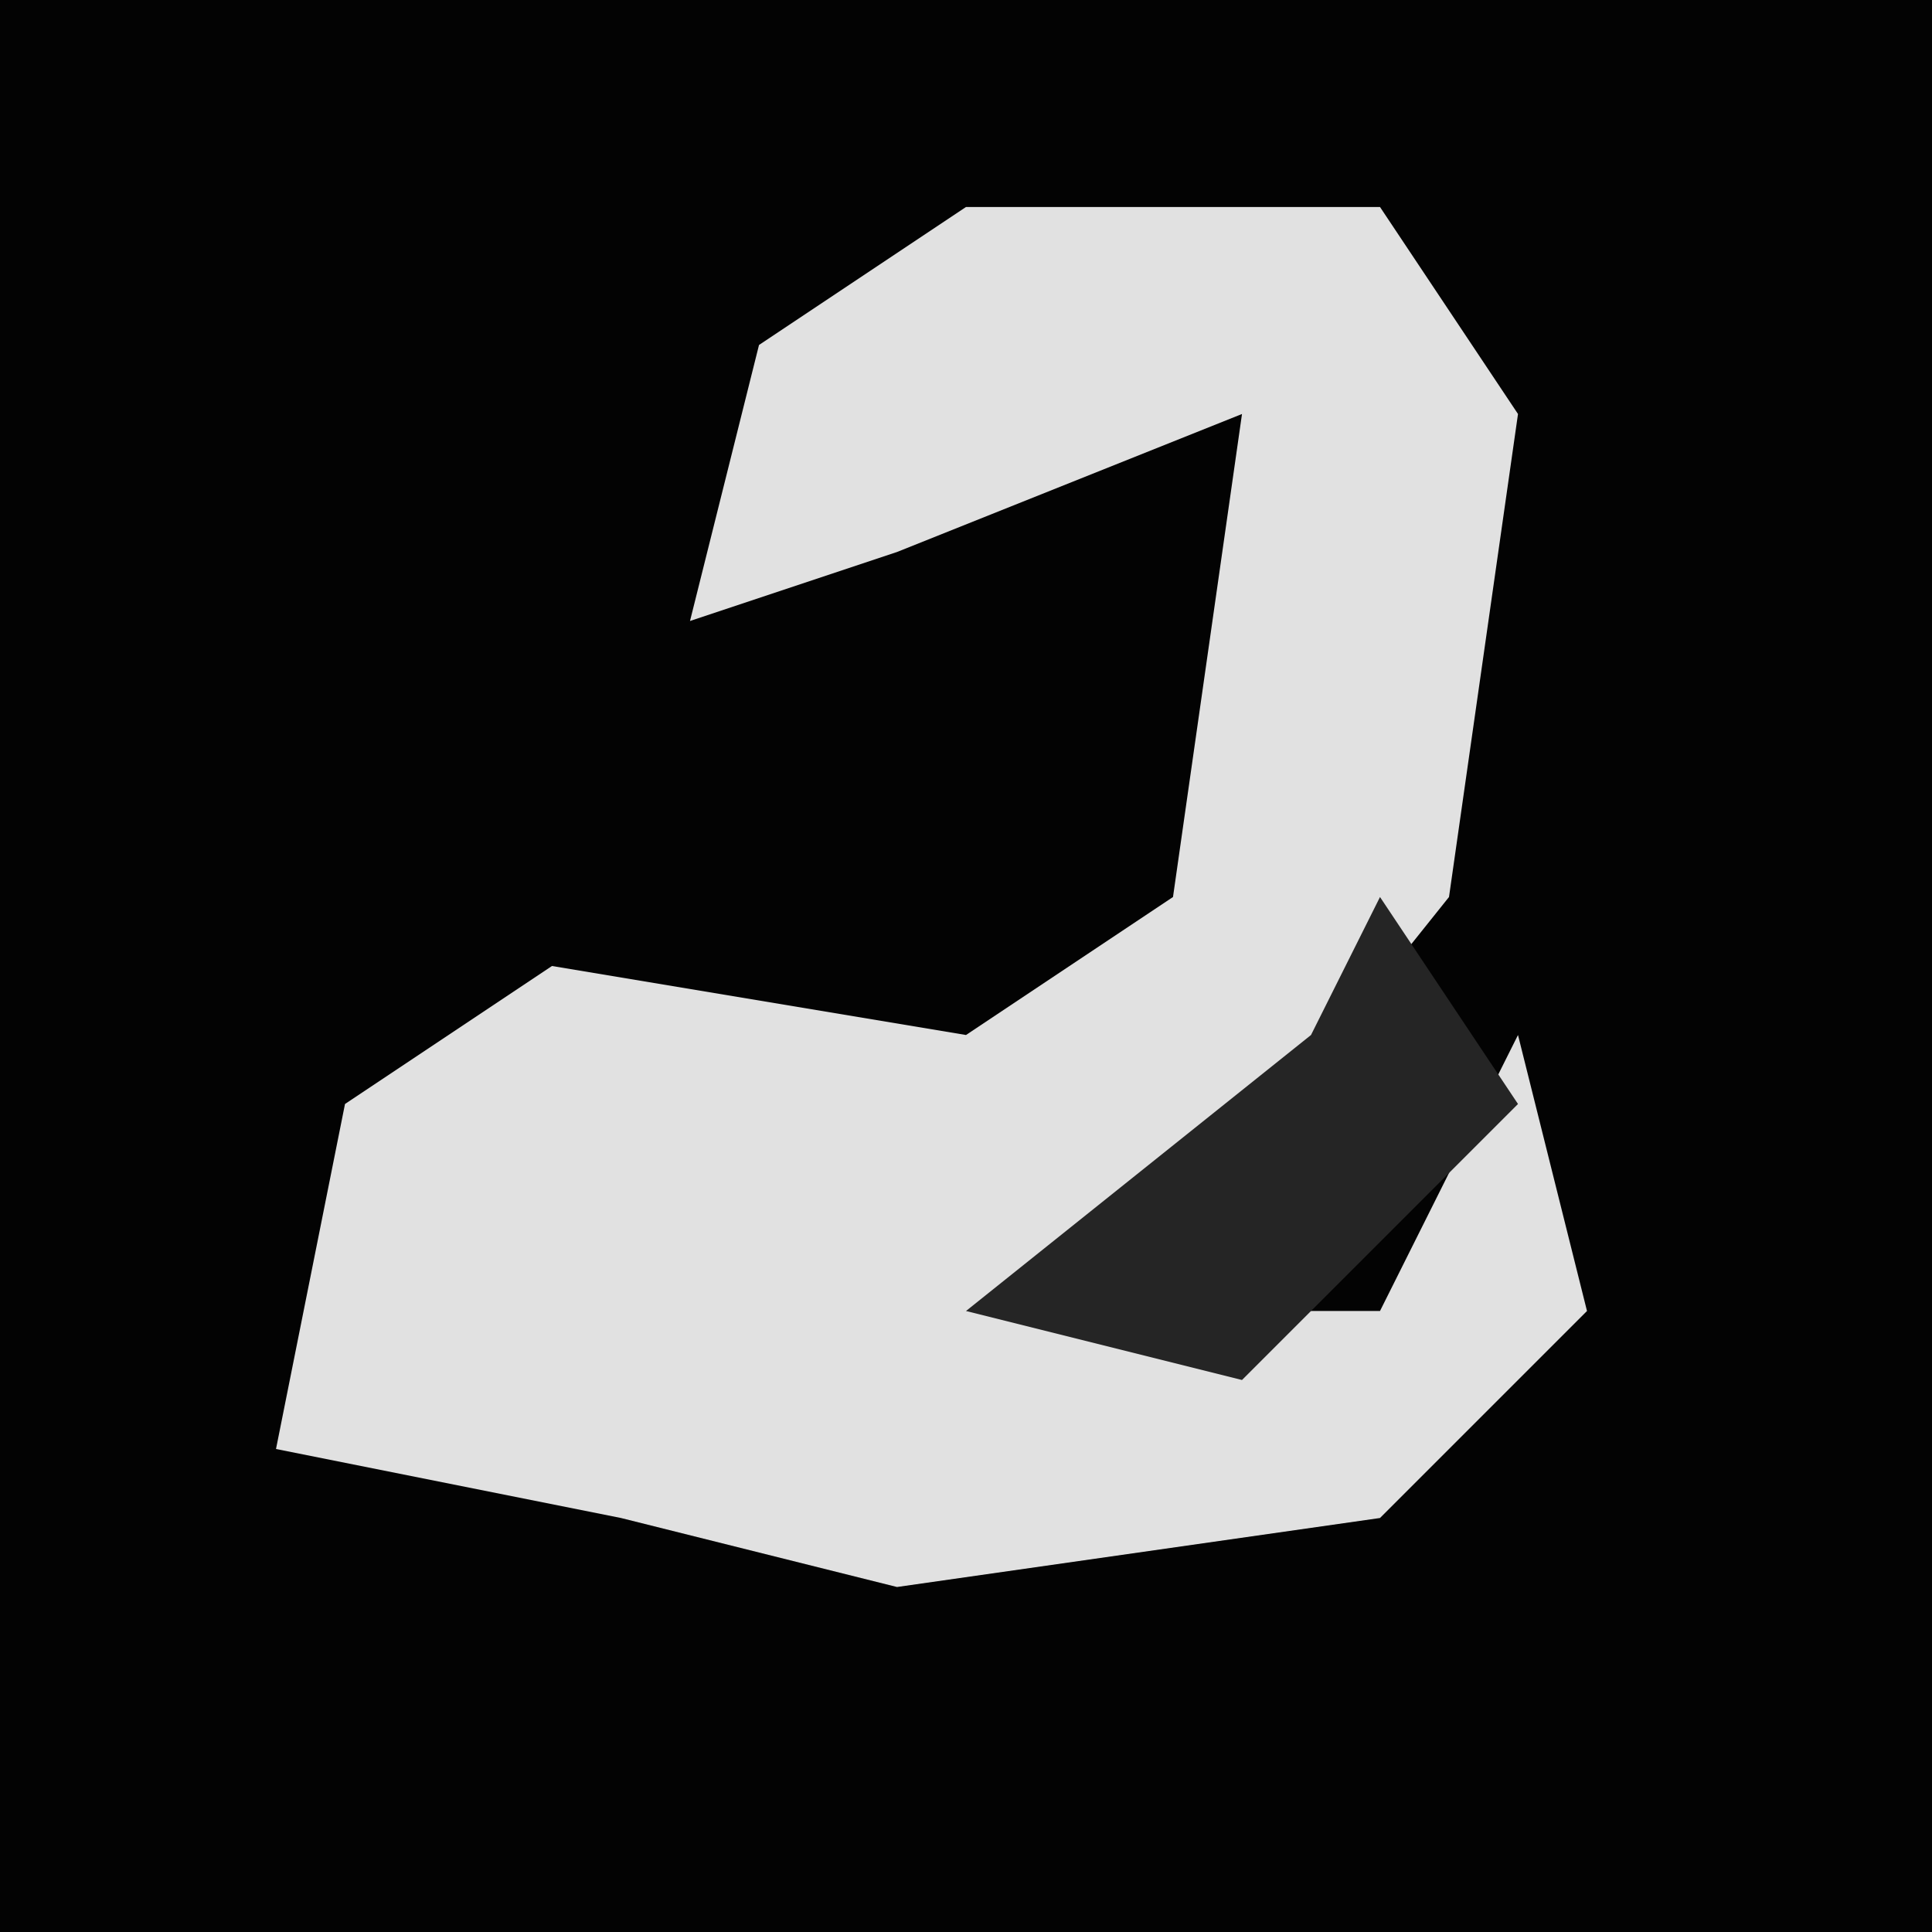 <?xml version="1.0" encoding="UTF-8"?>
<svg version="1.1" xmlns="http://www.w3.org/2000/svg" width="28" height="28">
<path d="M0,0 L28,0 L28,28 L0,28 Z " fill="#030303" transform="translate(0,0)"/>
<path d="M0,0 L6,0 L8,3 L7,10 L3,15 L1,16 L6,16 L8,12 L9,16 L6,19 L-1,20 L-5,19 L-10,18 L-9,13 L-6,11 L0,12 L3,10 L4,3 L-1,5 L-4,6 L-3,2 Z " fill="#E1E1E1" transform="translate(14,3)"/>
<path d="M0,0 L2,3 L-2,7 L-6,6 L-1,2 Z " fill="#252525" transform="translate(20,13)"/>
</svg>
